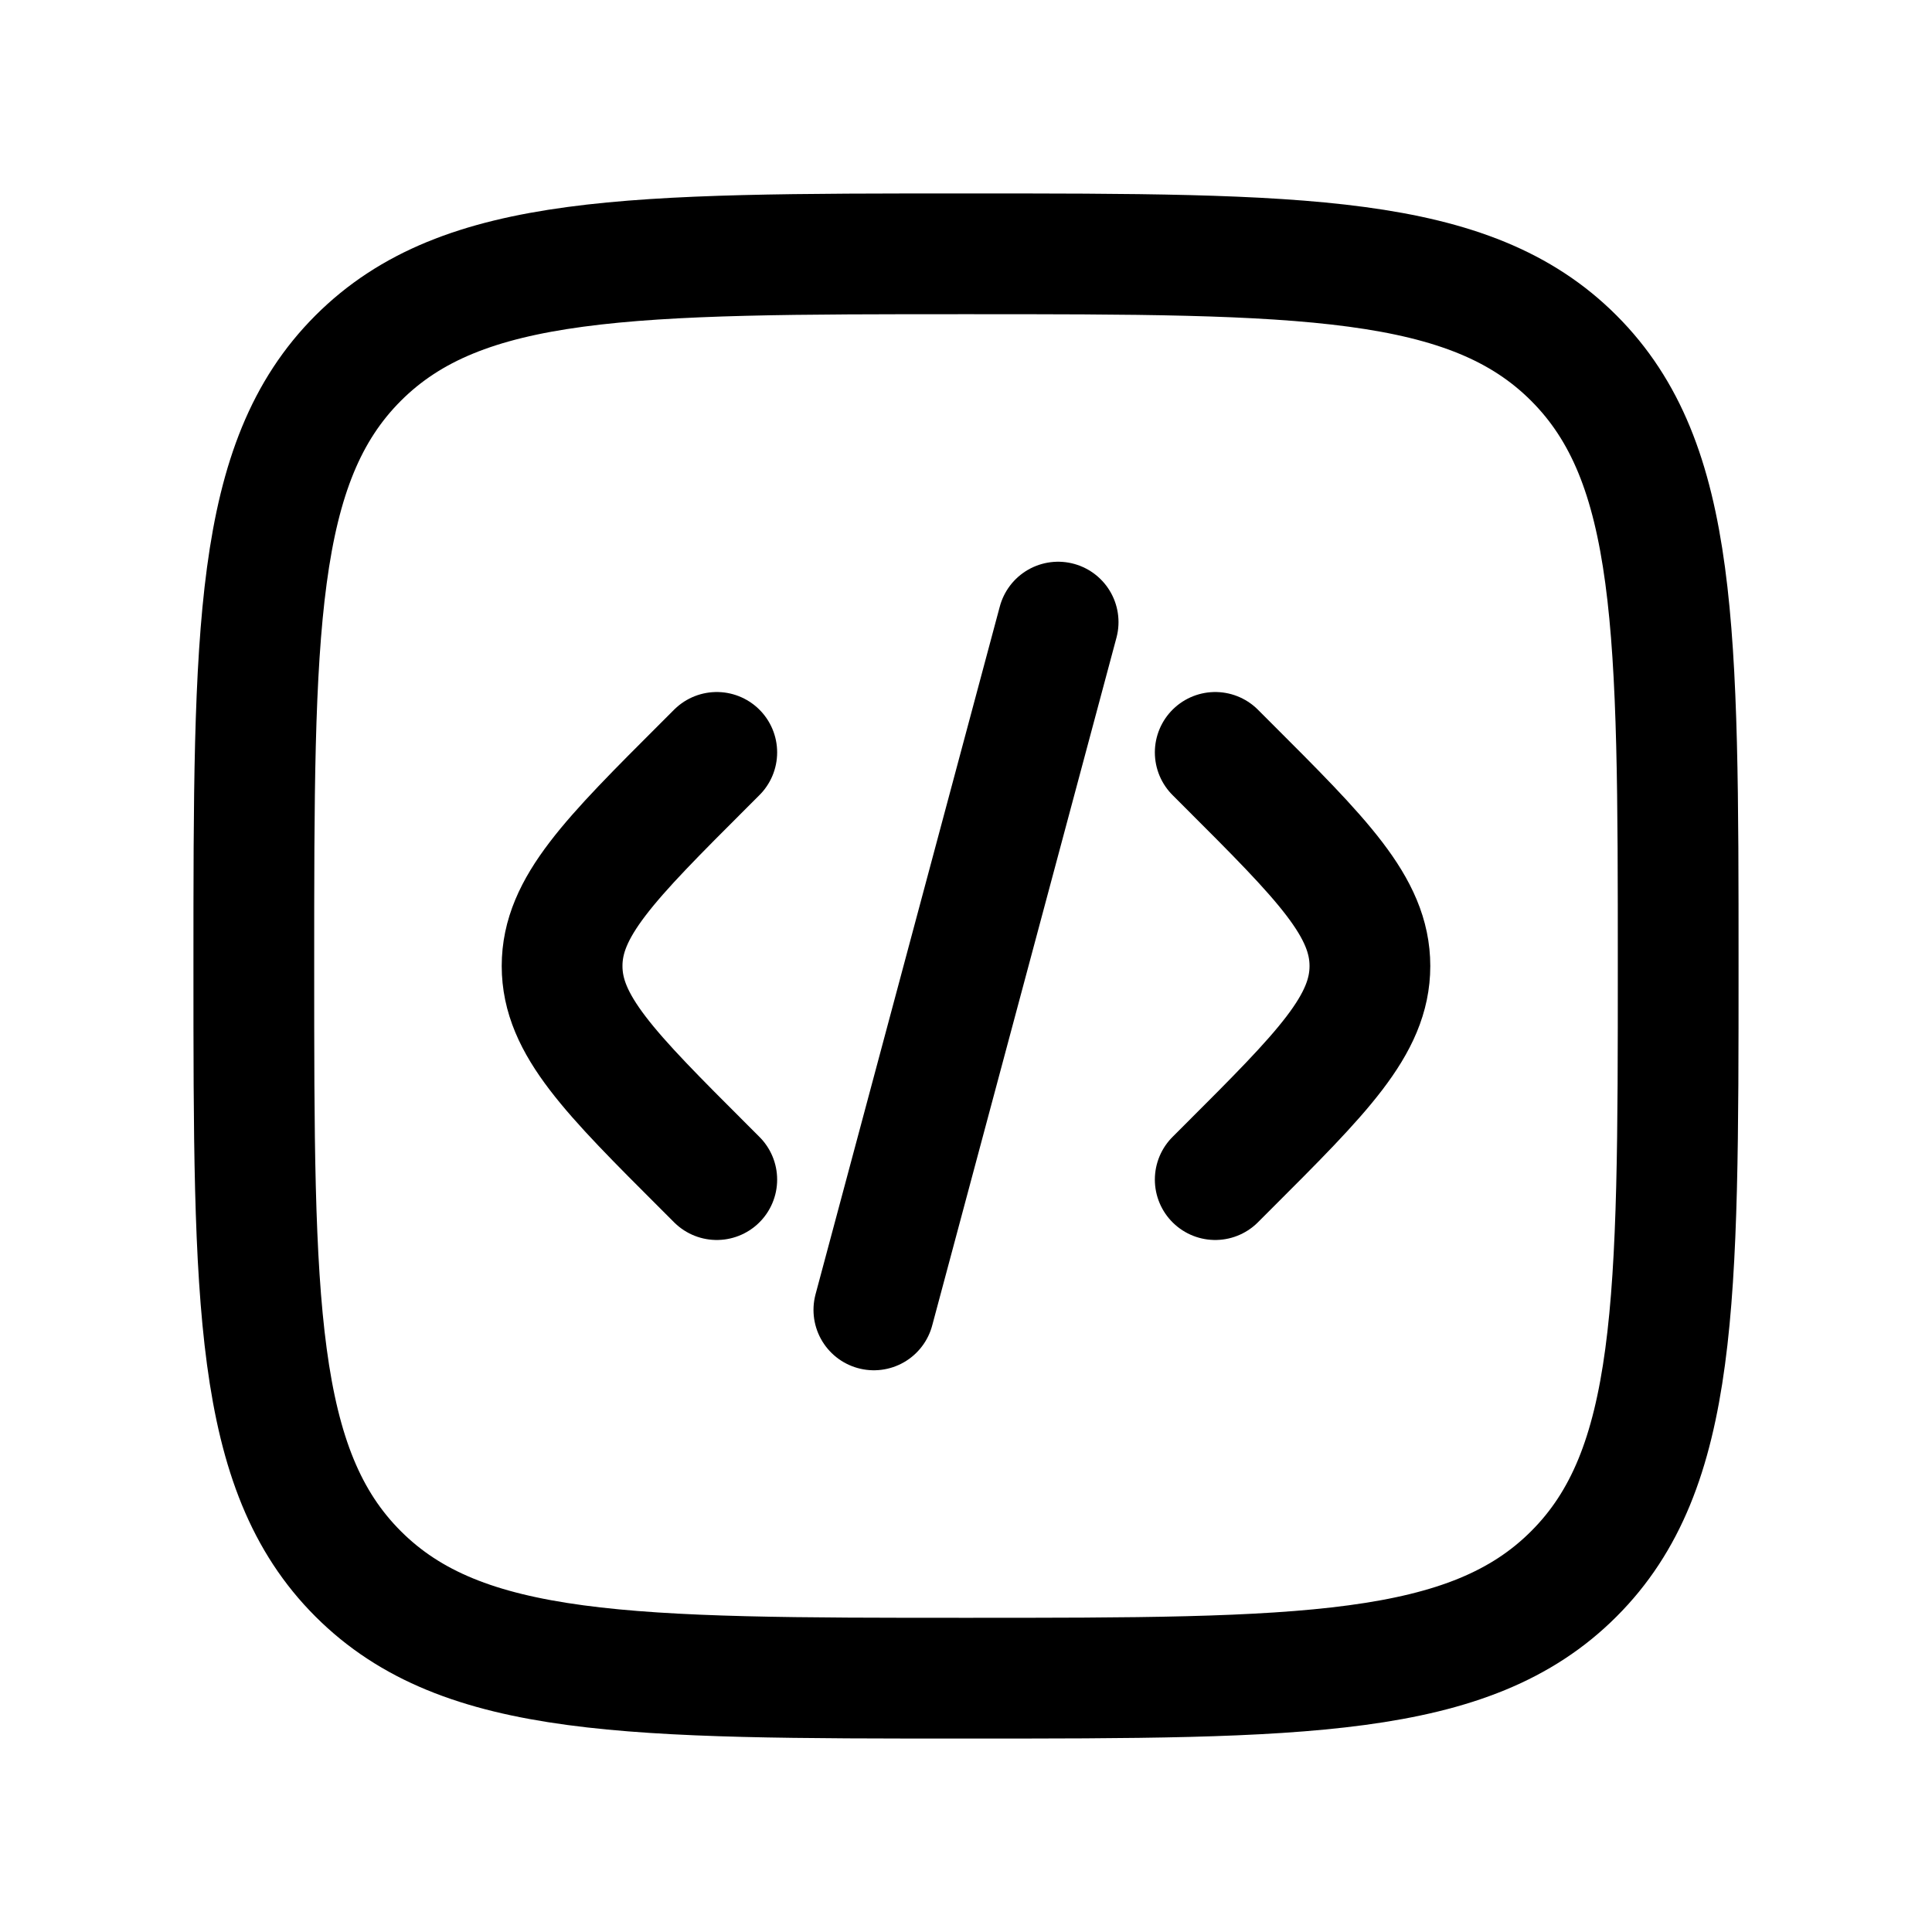 <svg width="16" height="16" viewBox="0 0 16 16" fill="none" xmlns="http://www.w3.org/2000/svg">
<g clip-path="url(#clip0_22_30)">
<path d="M10.064 6.231L10.165 6.332C10.952 7.118 11.345 7.511 11.345 8C11.345 8.489 10.952 8.882 10.165 9.668L10.064 9.769" stroke="black" stroke-linecap="round"/>
<path d="M8.763 5.152L8 8L7.237 10.848" stroke="black" stroke-linecap="round"/>
<path d="M5.936 6.231L5.835 6.332C5.048 7.118 4.655 7.511 4.655 8C4.655 8.489 5.048 8.882 5.835 9.668L5.936 9.769" stroke="black" stroke-linecap="round"/>
<path d="M2.102 8C2.102 5.22 2.102 3.83 2.966 2.966C3.83 2.102 5.22 2.102 8 2.102C10.78 2.102 12.171 2.102 13.034 2.966C13.898 3.83 13.898 5.22 13.898 8C13.898 10.78 13.898 12.171 13.034 13.034C12.171 13.898 10.78 13.898 8 13.898C5.22 13.898 3.83 13.898 2.966 13.034C2.102 12.171 2.102 10.78 2.102 8Z" stroke="black"/>
</g>
<defs>
<clipPath id="clip0_22_30">
<rect width="14" height="14" fill="white" transform="translate(1 1)"/>
</clipPath>
</defs>
</svg>
